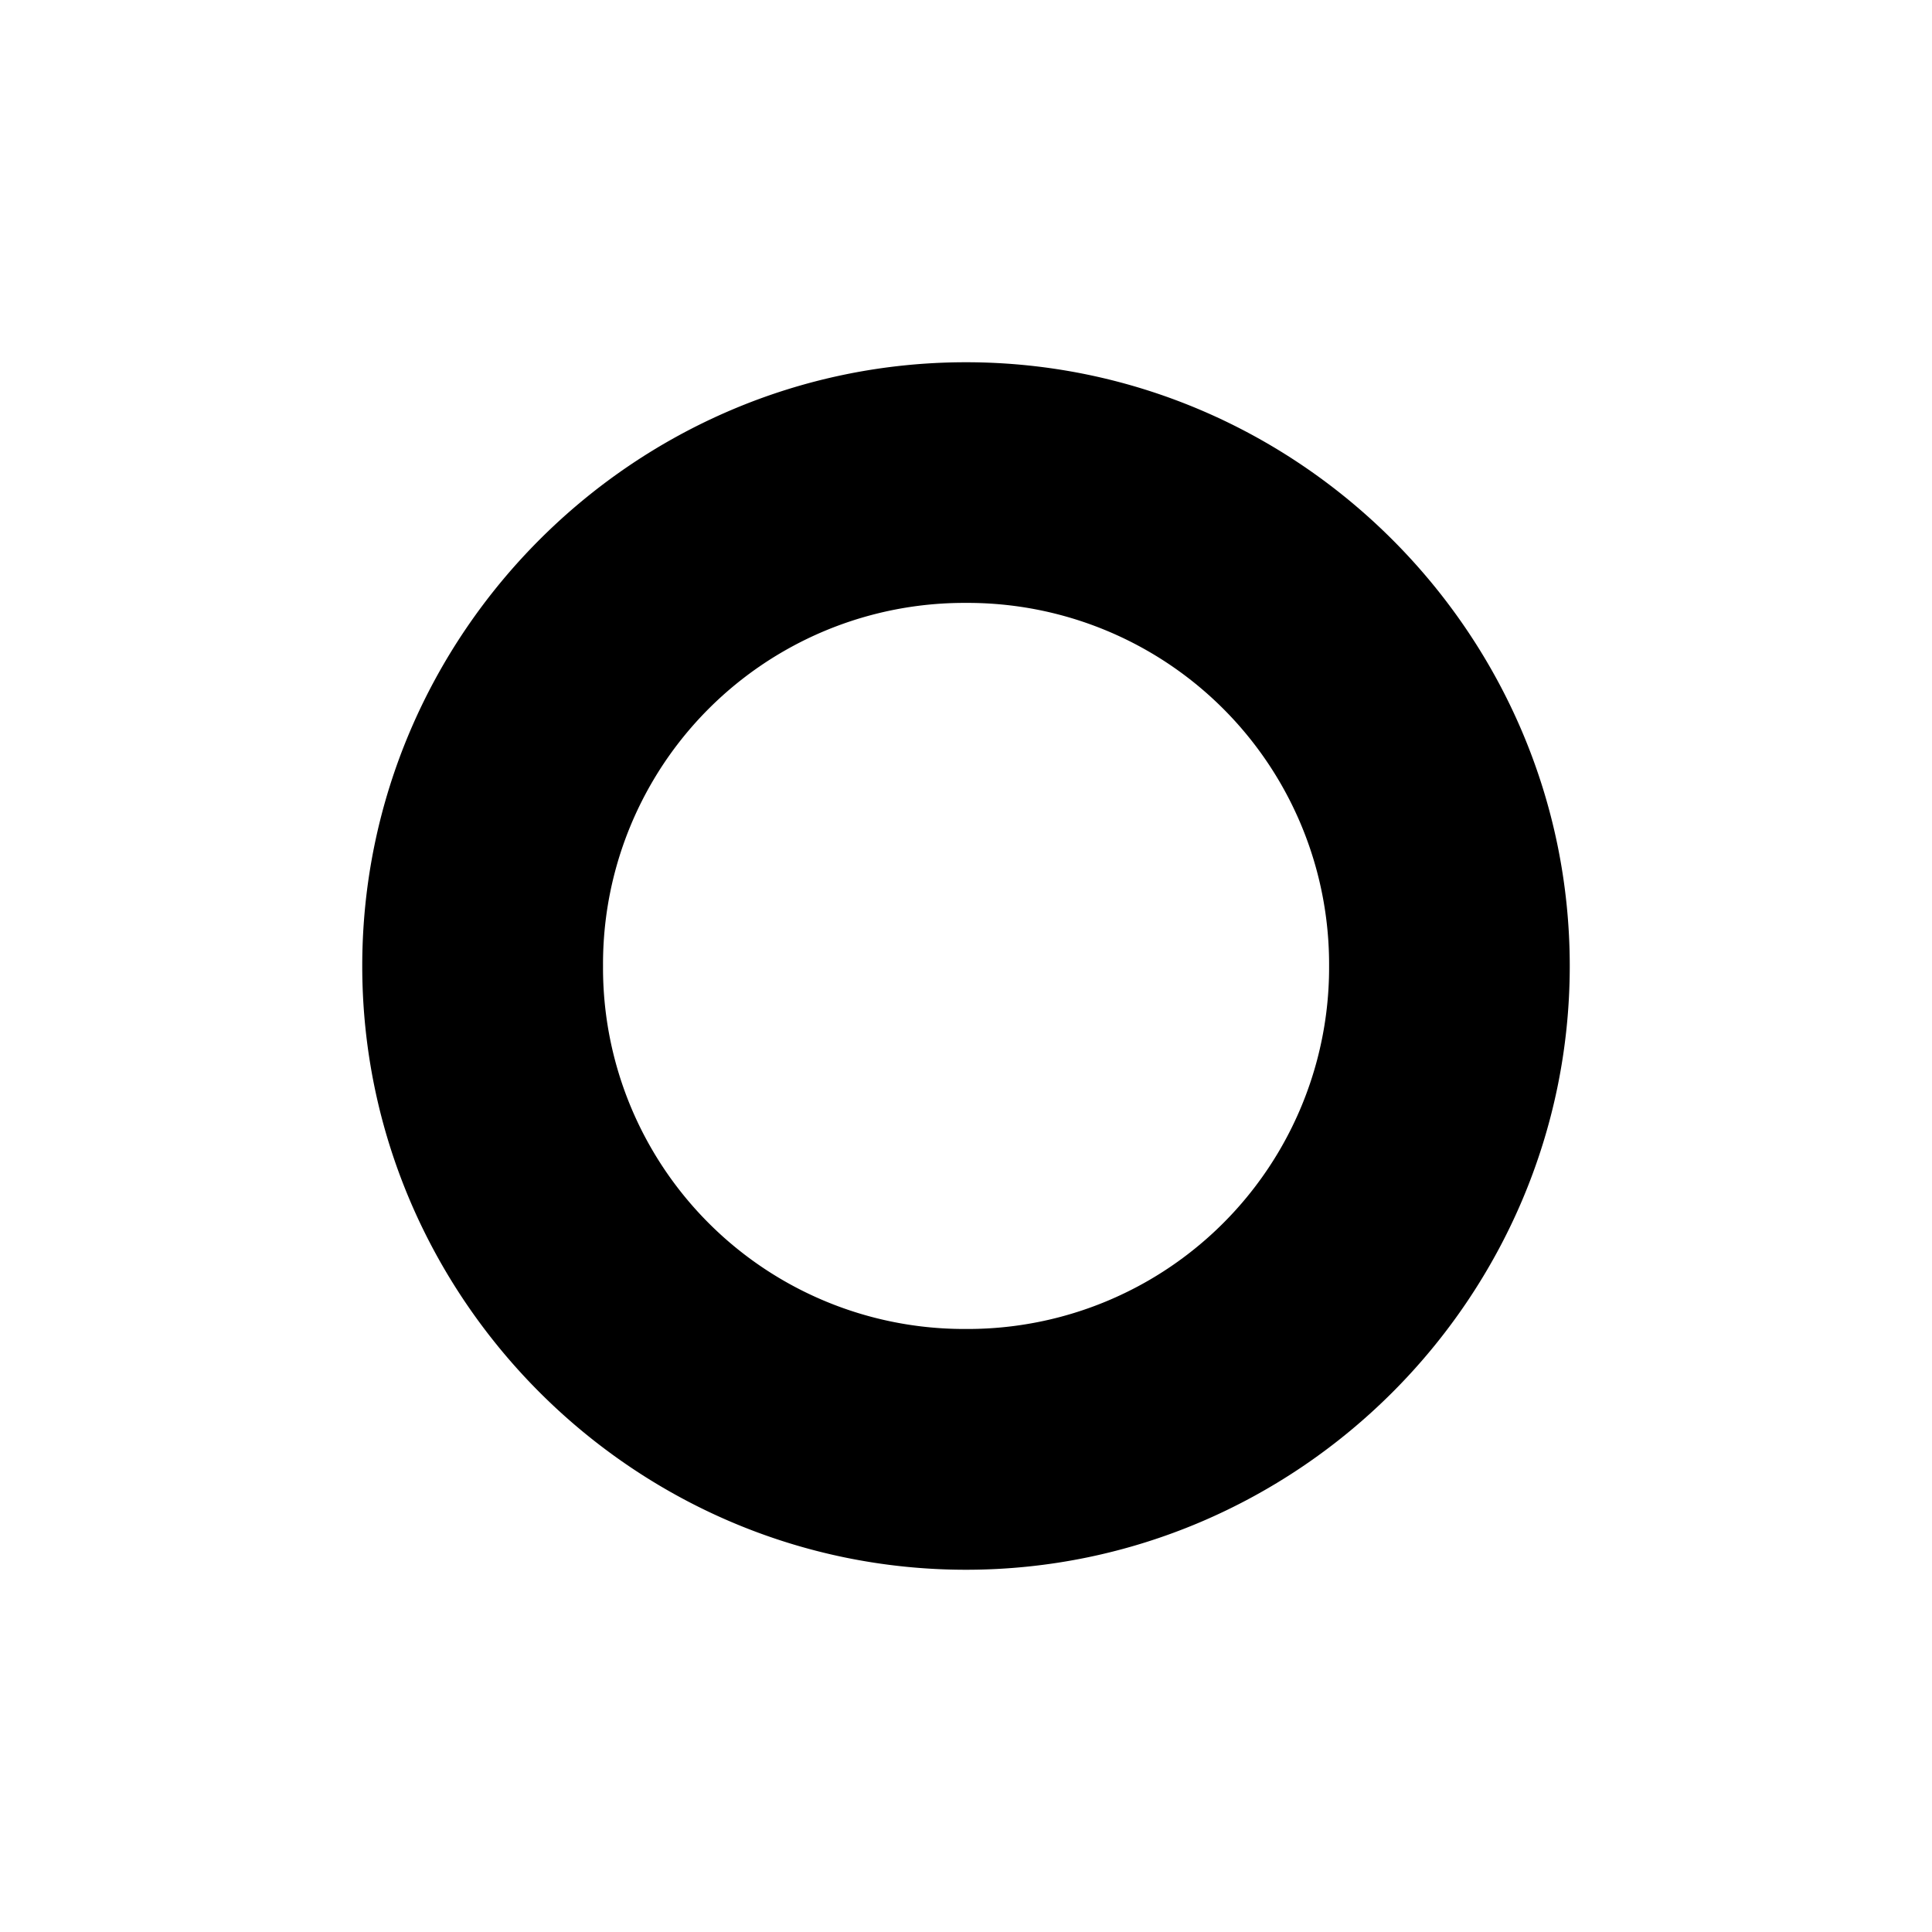 <svg version="1.1" viewBox="0 0 16 16" xmlns="http://www.w3.org/2000/svg">
 <path d="m8 3c-2.751 0-5 2.251-5 5 0 2.749 2.25 5 5 5 2.749 0 5-2.25 5-5 0-2.75-2.252-5-5-5zm0 1.993a2.993 2.993 0 0 1 3.007 3.007 2.993 2.993 0 0 1-3.007 3.006 2.991 2.99 0 0 1-3.006-3.006 2.991 2.99 0 0 1 3.006-3.007z" stroke-width="1"/>
</svg>
